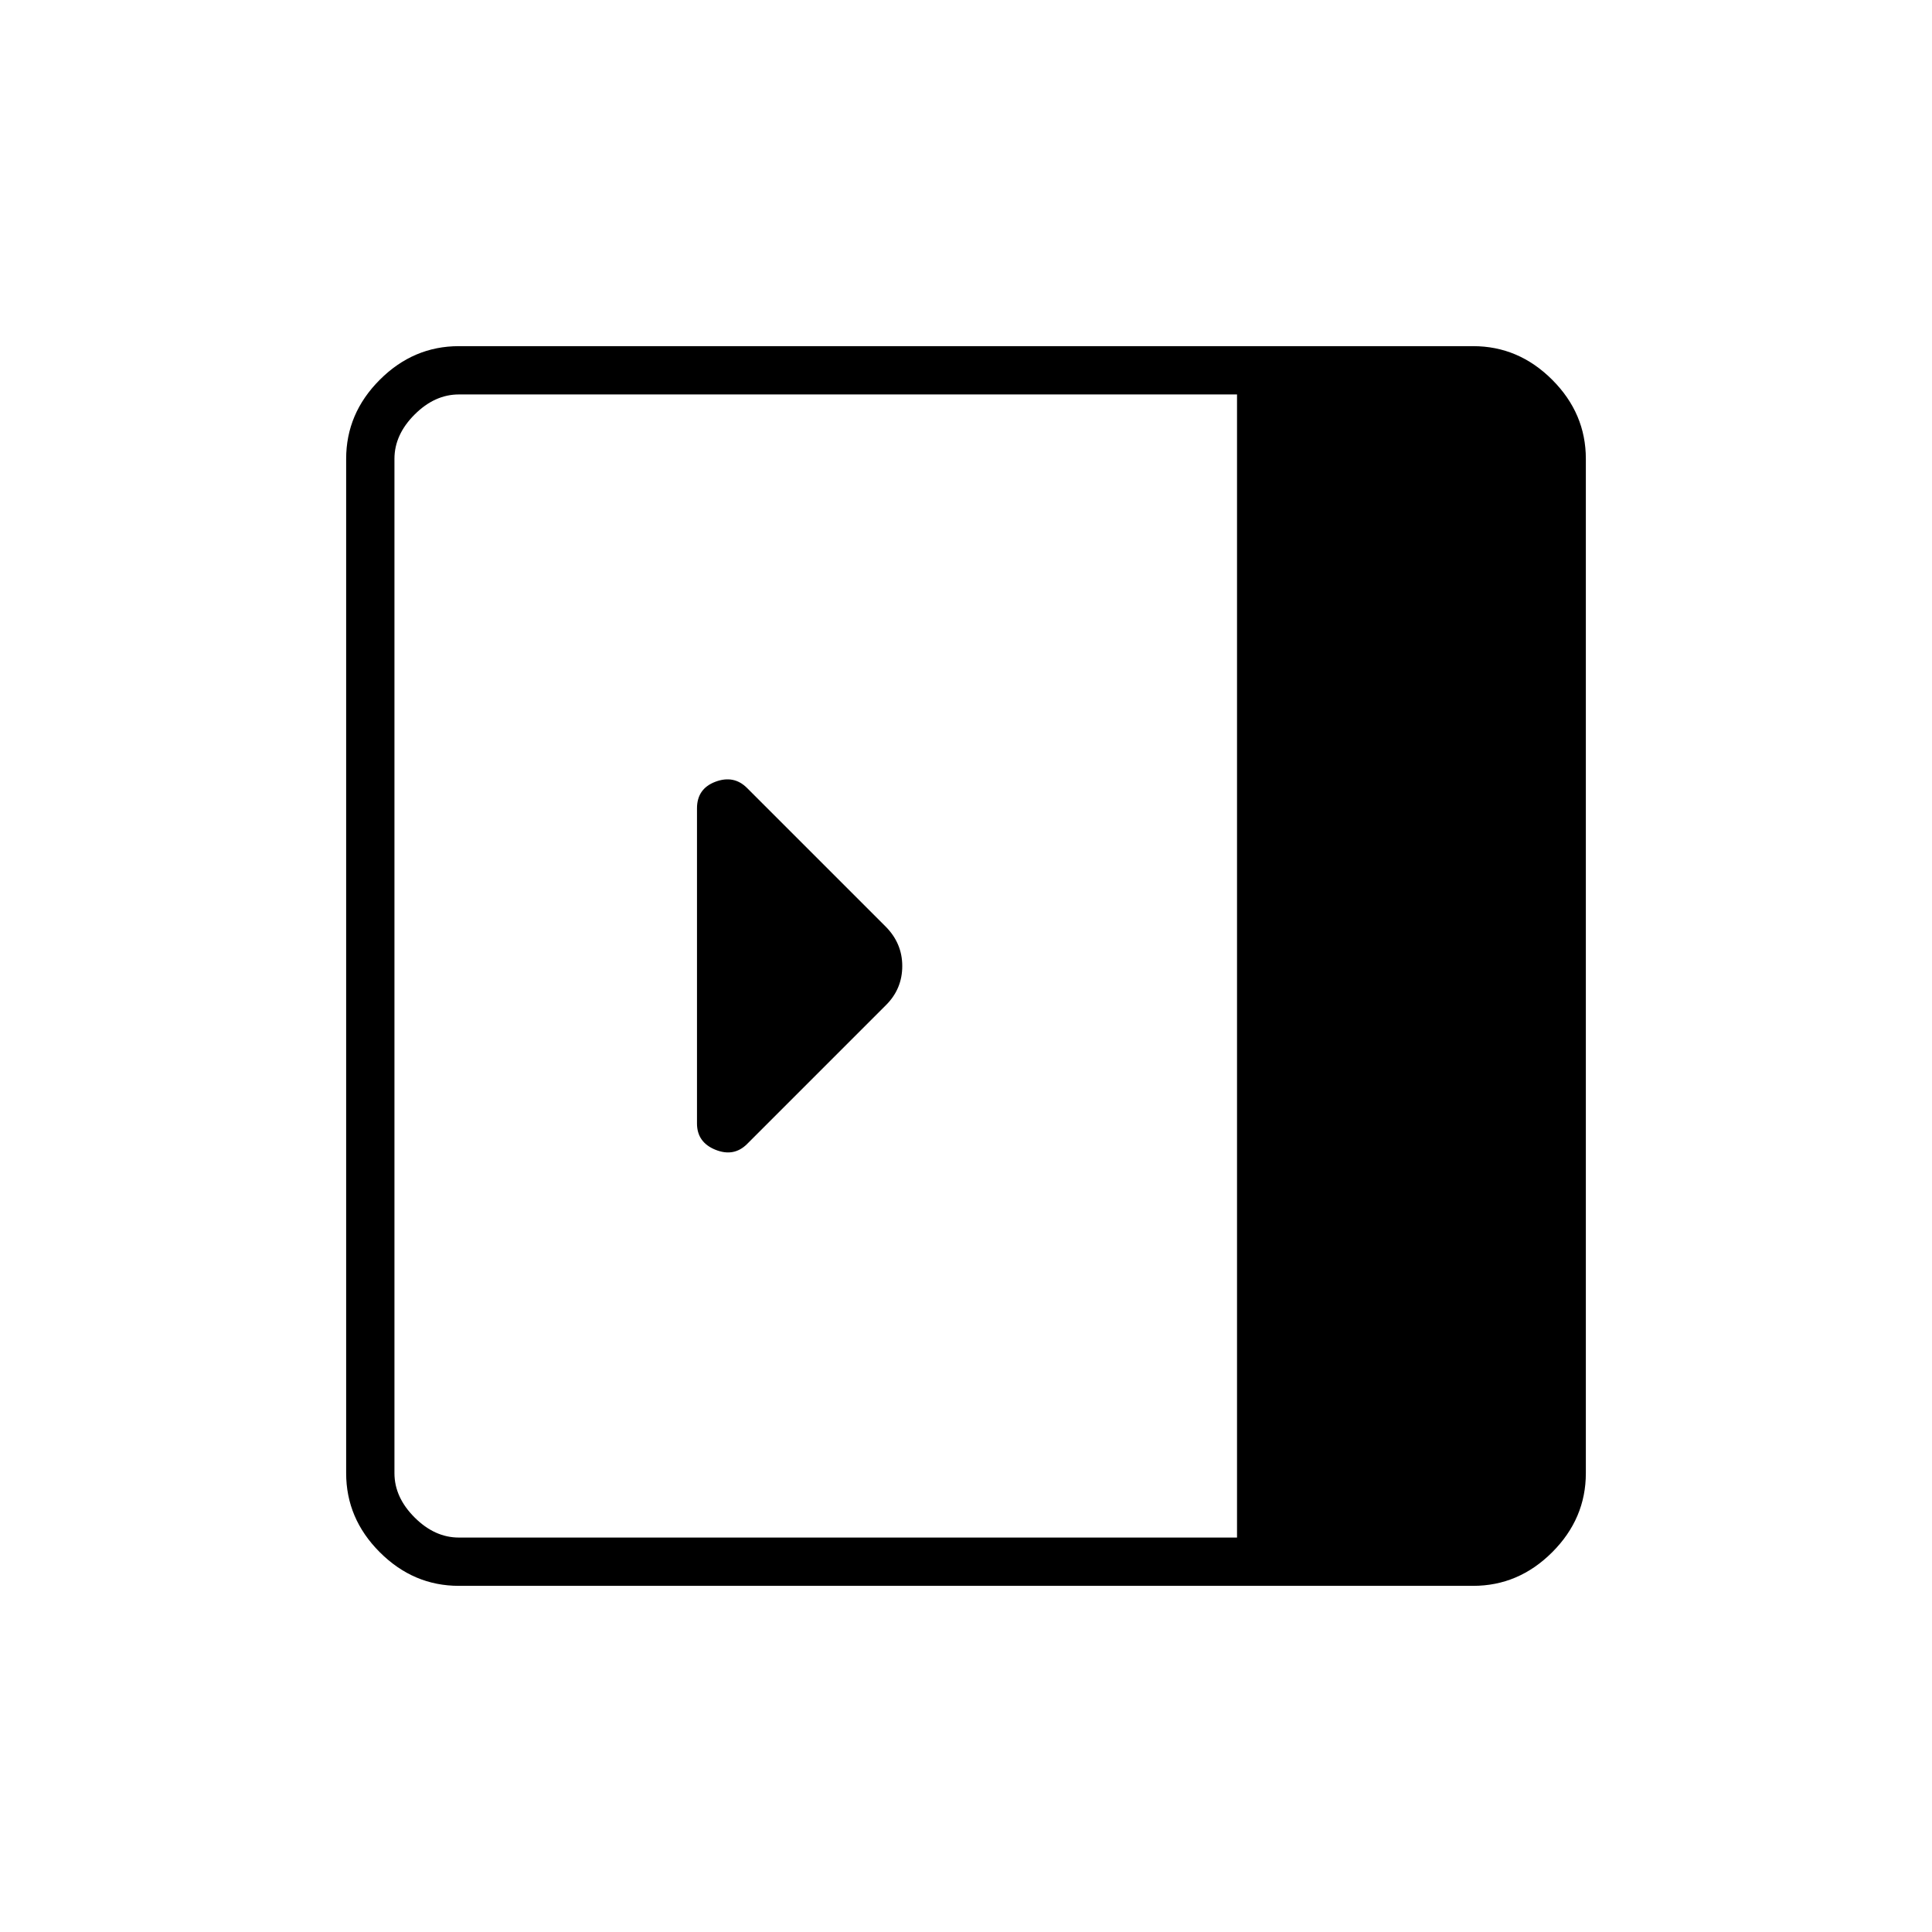 <svg xmlns="http://www.w3.org/2000/svg" height="40" viewBox="0 -960 960 960" width="40"><path d="M346.33-401.78q0 9.39 9.17 13.09 9.17 3.69 15.75-2.89l69.05-69.05q8.03-8.04 8.03-19.37 0-11.33-8.33-19.67l-68.78-68.77q-6.55-6.56-15.72-3.12-9.17 3.45-9.17 13.23v156.55ZM228-172q-22.58 0-39.29-16.71T172-228v-504q0-22.58 16.71-39.29T228-788h504q22.58 0 39.29 16.71T788-732v504q0 22.58-16.71 39.29T732-172H228Zm386.67-24v-568H228q-12 0-22 10t-10 22v504q0 12 10 22t22 10h386.67Z"/></svg>